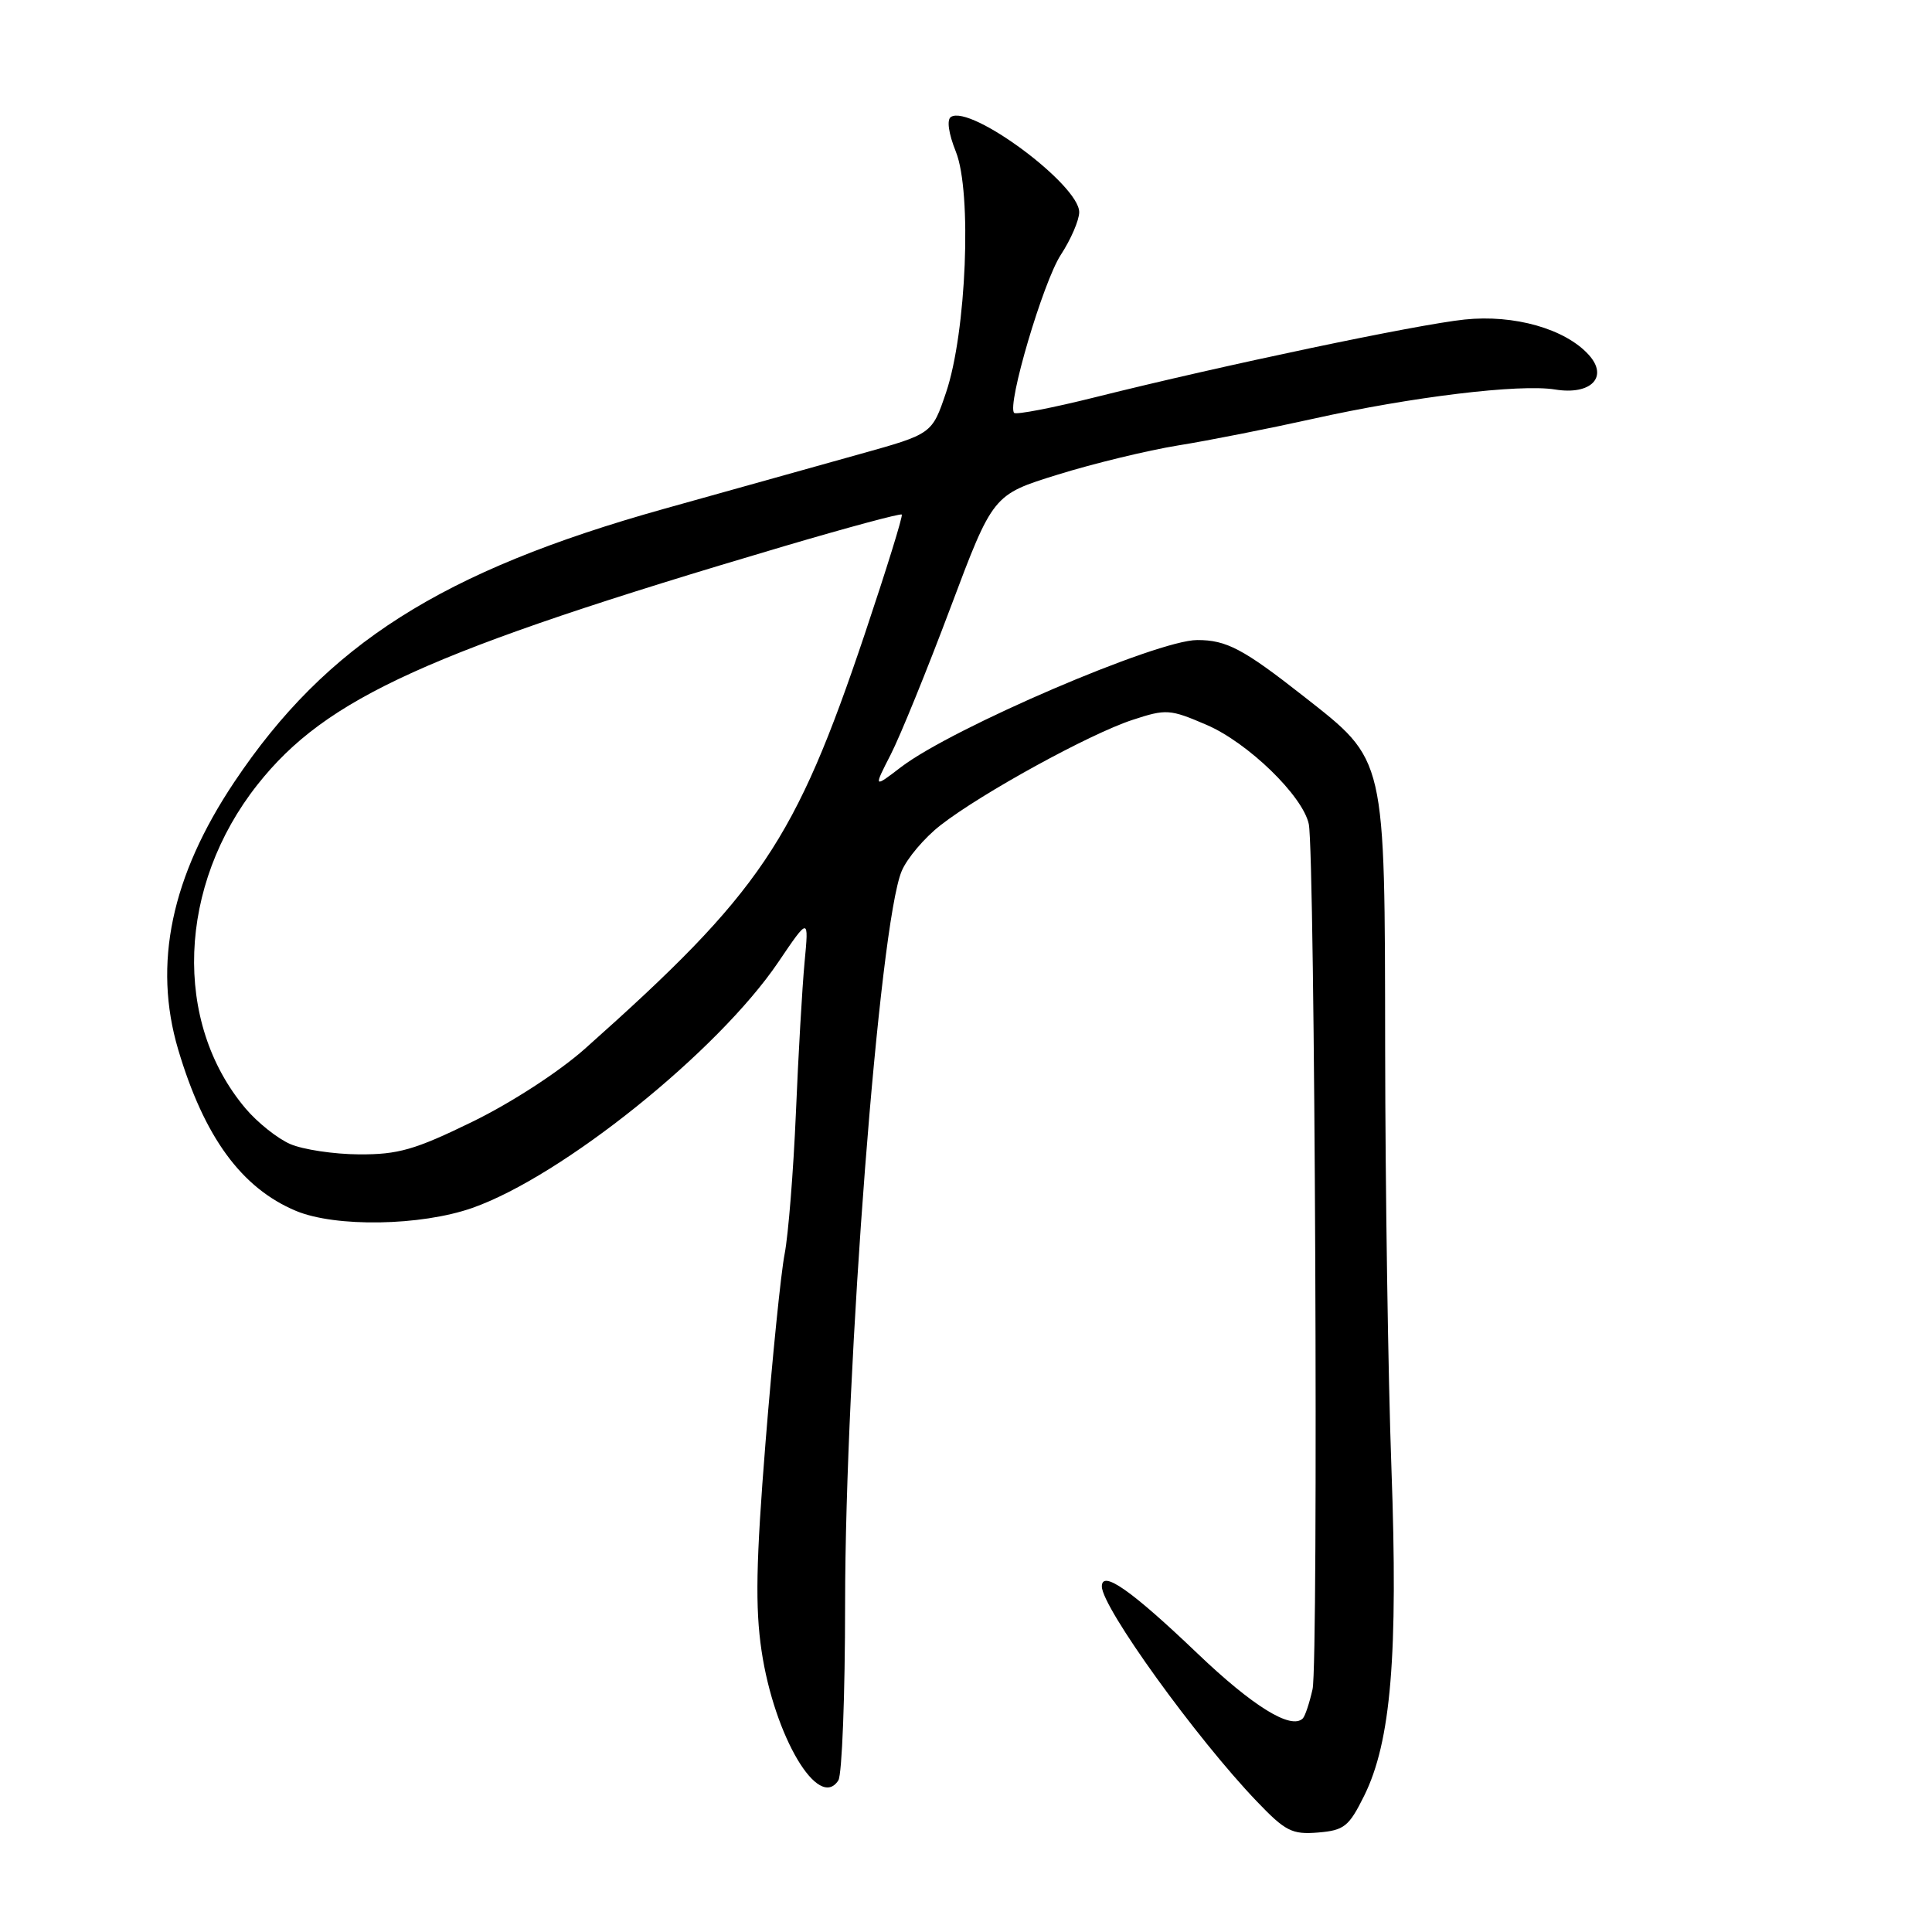 <?xml version="1.0" encoding="UTF-8" standalone="no"?>
<!DOCTYPE svg PUBLIC "-//W3C//DTD SVG 1.1//EN" "http://www.w3.org/Graphics/SVG/1.1/DTD/svg11.dtd" >
<svg xmlns="http://www.w3.org/2000/svg" xmlns:xlink="http://www.w3.org/1999/xlink" version="1.1" viewBox="0 0 256 256">
 <g >
 <path fill="currentColor"
d=" M 180.75 237.97 C 184.32 230.78 185.27 219.35 184.37 194.50 C 183.93 182.40 183.56 157.43 183.54 139.00 C 183.49 99.93 183.71 100.89 172.75 92.27 C 164.74 85.98 162.51 84.80 158.63 84.81 C 153.32 84.81 126.22 96.44 119.41 101.63 C 115.74 104.44 115.74 104.44 118.03 99.97 C 119.29 97.51 122.85 88.76 125.94 80.53 C 131.57 65.55 131.57 65.55 140.16 62.89 C 144.88 61.42 152.06 59.68 156.12 59.02 C 160.18 58.37 168.22 56.77 174.00 55.49 C 187.06 52.58 201.37 50.85 206.05 51.61 C 210.81 52.39 213.18 49.96 210.52 47.02 C 207.40 43.57 200.64 41.65 194.06 42.34 C 187.74 43.00 162.10 48.39 145.18 52.62 C 139.51 54.04 134.65 54.98 134.38 54.71 C 133.39 53.72 138.22 37.36 140.56 33.77 C 141.90 31.72 143.00 29.17 143.00 28.11 C 143.00 24.49 128.67 13.85 126.01 15.49 C 125.43 15.85 125.68 17.67 126.66 20.11 C 128.81 25.48 128.05 44.05 125.36 52.00 C 123.50 57.50 123.50 57.50 114.00 60.15 C 108.78 61.61 97.08 64.88 88.00 67.42 C 58.52 75.67 43.24 85.38 31.04 103.63 C 22.69 116.12 20.25 127.74 23.61 139.07 C 27.05 150.65 32.00 157.43 39.22 160.45 C 44.47 162.64 55.76 162.45 62.58 160.06 C 74.52 155.86 95.11 139.32 103.12 127.50 C 107.18 121.50 107.18 121.50 106.61 127.50 C 106.30 130.80 105.78 139.80 105.46 147.50 C 105.13 155.20 104.46 163.59 103.97 166.14 C 103.47 168.69 102.34 179.92 101.44 191.09 C 100.17 206.97 100.06 213.01 100.91 218.74 C 102.60 230.08 108.48 240.01 111.09 235.90 C 111.57 235.13 111.98 224.60 111.98 212.50 C 112.00 181.03 116.51 122.54 119.47 115.44 C 120.17 113.75 122.49 111.01 124.62 109.35 C 130.04 105.12 144.42 97.23 150.06 95.39 C 154.53 93.92 155.02 93.96 159.86 96.04 C 165.36 98.40 172.63 105.46 173.42 109.19 C 174.24 113.13 174.72 220.31 173.92 223.83 C 173.51 225.66 172.93 227.40 172.63 227.70 C 171.09 229.24 166.03 226.12 158.69 219.11 C 149.92 210.73 146.00 207.98 146.00 210.21 C 146.01 212.99 158.50 230.31 166.55 238.71 C 170.32 242.65 171.20 243.10 174.64 242.82 C 178.11 242.53 178.73 242.04 180.75 237.97 Z  M 38.45 151.59 C 36.77 150.86 34.11 148.74 32.54 146.88 C 22.88 135.45 23.54 117.35 34.11 103.98 C 43.23 92.44 56.71 86.33 103.85 72.39 C 112.29 69.90 119.33 68.00 119.49 68.18 C 119.66 68.36 117.45 75.47 114.59 84.00 C 105.34 111.51 100.80 118.24 77.50 138.97 C 74.06 142.03 67.69 146.16 62.57 148.65 C 54.97 152.36 52.75 152.99 47.57 152.96 C 44.23 152.94 40.13 152.32 38.45 151.59 Z "/>
</g>
</svg>